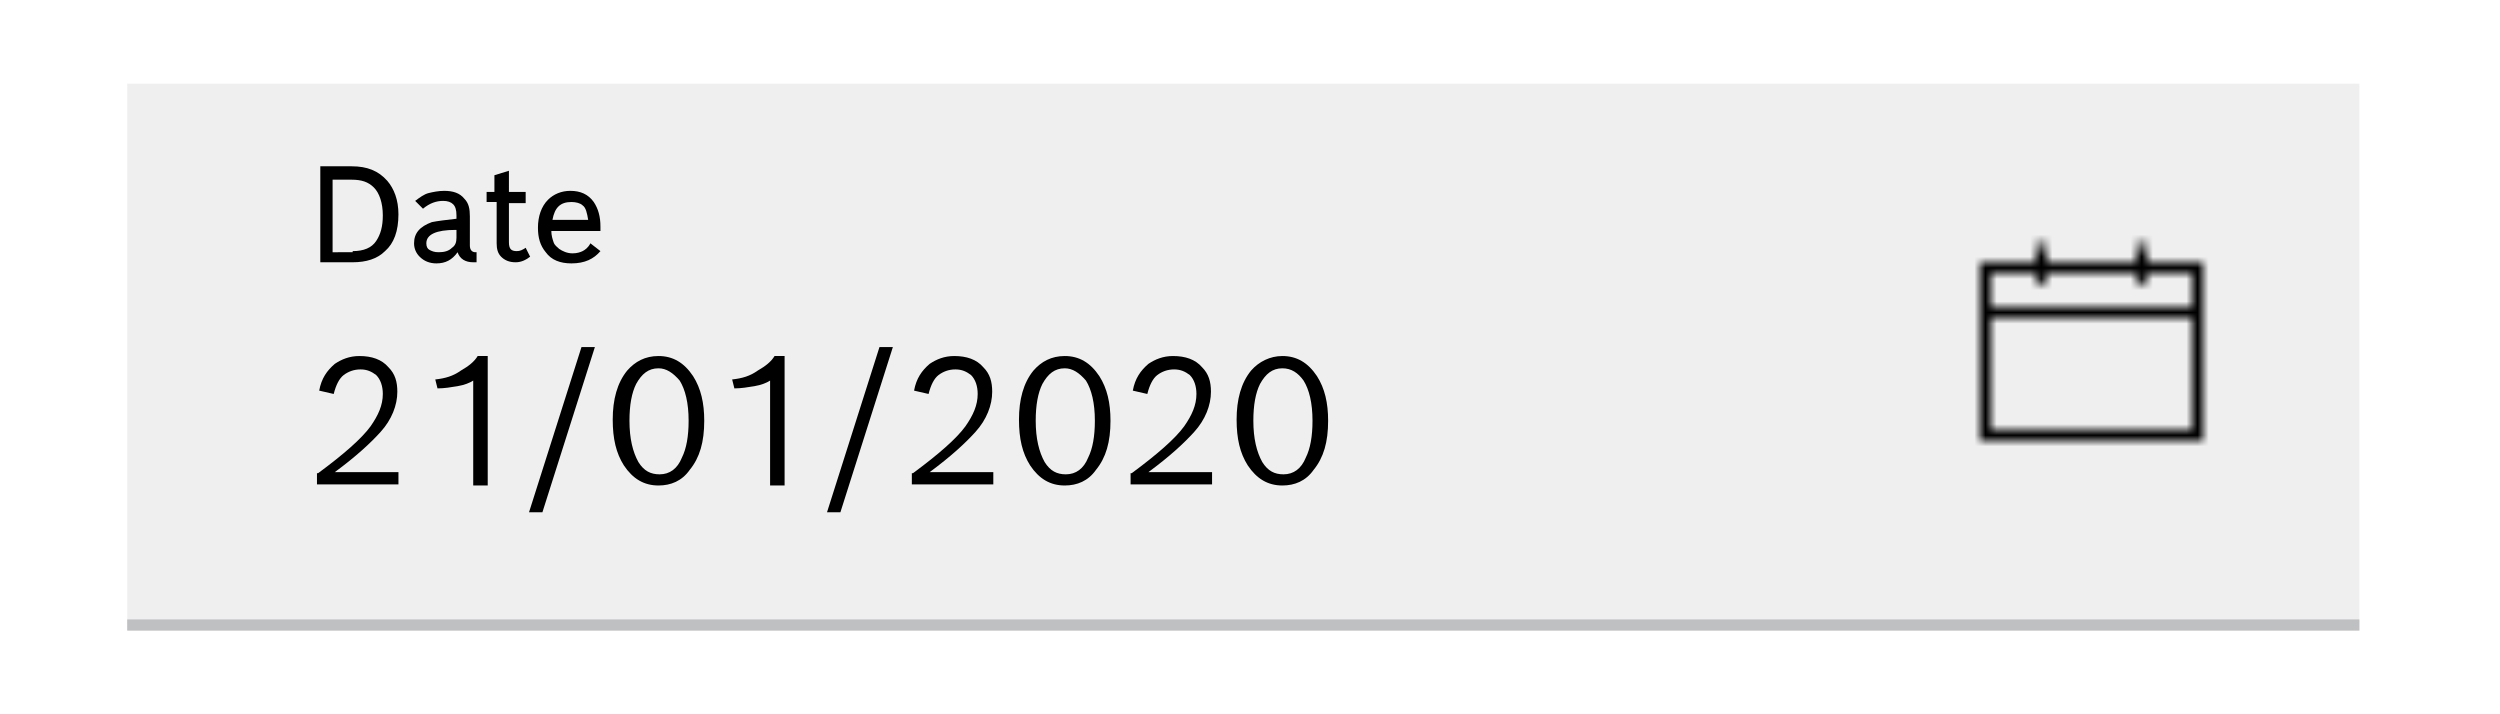 <?xml version="1.0" encoding="utf-8"?>
<!--
  ~ Copyright (C) 2020 Robert Bosch GmbH Copyright (C) 2020 Robert Bosch Manufacturing Solutions GmbH, Germany. All rights reserved.
  -->
<!-- Generator: Adobe Illustrator 22.1.0, SVG Export Plug-In . SVG Version: 6.00 Build 0)  -->
<svg version="1.1" id="Layer_1" xmlns="http://www.w3.org/2000/svg" xmlns:xlink="http://www.w3.org/1999/xlink" x="0px" y="0px"
	 viewBox="0 0 224 64" style="enable-background:new 0 0 224 64;" xml:space="preserve">
<style type="text/css">
	.st0{fill:#EFEFF0;}
	.st1{fill:#BFC0C2;}
	.st2{filter:url(#Adobe_OpacityMaskFilter);}
	.st3{fill:#FFFFFF;}
	.st4{mask:url(#mask-2_2_);}
	.st5{enable-background:new    ;}
</style>
<title>img-datapicker</title>
<g id="Date-Picker_x2F_Input-Default">
	<polygon id="Base" class="st0" points="11.4,7.5 211.4,7.5 211.4,56.5 11.4,56.5 	"/>
	<polygon id="Line" class="st1" points="11.4,55.5 211.4,55.5 211.4,56.5 11.4,56.5 	"/>
	<g id="Icons_x2F_General_x2F_C_x2F_calendar" transform="translate(164, 12)">
		<defs>
			<filter id="Adobe_OpacityMaskFilter" filterUnits="userSpaceOnUse" x="11.4" y="7.5" width="24" height="24">
				<feColorMatrix  type="matrix" values="1 0 0 0 0  0 1 0 0 0  0 0 1 0 0  0 0 0 1 0"/>
			</filter>
		</defs>
		<mask maskUnits="userSpaceOnUse" x="11.4" y="7.5" width="24" height="24" id="mask-2_2_">
			<g class="st2">
				<path id="path-1_2_" class="st3" d="M28.4,11.5V10h-1v1.5h-8V10h-1v1.5h-5v16h20v-16H28.4z M32.4,26.5h-18v-10h18V26.5z
					 M14.4,15.5v-3h4v0.9h1v-0.9h8v0.9h1v-0.9h4v3H14.4z"/>
			</g>
		</mask>
		<g id="Color_x2F_Black" class="st4">
			<rect id="Base_1_" x="11.4" y="7.5" width="24" height="24"/>
		</g>
	</g>
	<g class="st5">
		<path d="M28.5,42.4c2.3-1.7,3.9-3.1,4.7-4.2c0.7-1,1.1-1.9,1.1-2.9c0-0.7-0.2-1.3-0.6-1.7c-0.4-0.3-0.8-0.5-1.4-0.5
			c-0.6,0-1.1,0.2-1.5,0.5c-0.4,0.3-0.7,0.9-0.9,1.7l-1.3-0.3c0.2-1.1,0.7-1.8,1.4-2.4c0.6-0.4,1.3-0.7,2.2-0.7c1.1,0,2,0.3,2.6,1
			c0.6,0.6,0.8,1.3,0.8,2.2c0,1.2-0.5,2.5-1.5,3.6c-0.9,1-2.2,2.2-4.1,3.6h5.7v1.1h-7.3V42.4z"/>
		<path d="M42.8,31.9h0.9v11.6h-1.3v-9.4c-0.3,0.2-0.8,0.4-1.4,0.5c-0.6,0.1-1.2,0.2-1.8,0.2L39,34c0.9-0.1,1.6-0.3,2.3-0.8
			C42,32.8,42.5,32.4,42.8,31.9z"/>
		<path d="M52.1,31.1h1.2l-4.7,14.8h-1.2L52.1,31.1z"/>
		<path d="M59,31.9c1.3,0,2.3,0.6,3.1,1.8c0.7,1.1,1,2.4,1,4c0,1.9-0.4,3.3-1.3,4.4c-0.7,1-1.7,1.4-2.8,1.4c-1.3,0-2.3-0.6-3.1-1.8
			c-0.7-1.1-1-2.4-1-4.1c0-1.8,0.4-3.3,1.3-4.4C56.9,32.4,57.8,31.9,59,31.9z M59,33c-0.9,0-1.5,0.5-2,1.4c-0.4,0.8-0.6,1.9-0.6,3.3
			c0,1.6,0.3,2.8,0.8,3.7c0.5,0.8,1.1,1.1,1.9,1.1c0.9,0,1.6-0.5,2-1.5c0.4-0.8,0.6-1.9,0.6-3.3c0-1.6-0.3-2.8-0.8-3.6
			C60.3,33.4,59.7,33,59,33z"/>
		<path d="M69.4,31.9h0.9v11.6h-1.3v-9.4c-0.3,0.2-0.8,0.4-1.4,0.5c-0.6,0.1-1.2,0.2-1.8,0.2L65.6,34c0.9-0.1,1.6-0.3,2.3-0.8
			C68.6,32.8,69.1,32.4,69.4,31.9z"/>
		<path d="M78.8,31.1H80l-4.7,14.8h-1.2L78.8,31.1z"/>
		<path d="M81.8,42.4c2.3-1.7,3.9-3.1,4.7-4.2c0.7-1,1.1-1.9,1.1-2.9c0-0.7-0.2-1.3-0.6-1.7c-0.4-0.3-0.8-0.5-1.4-0.5
			c-0.6,0-1.1,0.2-1.5,0.5c-0.4,0.3-0.7,0.9-0.9,1.7l-1.3-0.3c0.2-1.1,0.7-1.8,1.4-2.4c0.6-0.4,1.3-0.7,2.2-0.7c1.1,0,2,0.3,2.6,1
			c0.6,0.6,0.8,1.3,0.8,2.2c0,1.2-0.5,2.5-1.5,3.6c-0.9,1-2.2,2.2-4.1,3.6h5.7v1.1h-7.3V42.4z"/>
		<path d="M95.4,31.9c1.3,0,2.3,0.6,3.1,1.8c0.7,1.1,1,2.4,1,4c0,1.9-0.4,3.3-1.3,4.4c-0.7,1-1.7,1.4-2.8,1.4
			c-1.3,0-2.3-0.6-3.1-1.8c-0.7-1.1-1-2.4-1-4.1c0-1.8,0.4-3.3,1.3-4.4C93.3,32.4,94.2,31.9,95.4,31.9z M95.4,33
			c-0.9,0-1.5,0.5-2,1.4c-0.4,0.8-0.6,1.9-0.6,3.3c0,1.6,0.3,2.8,0.8,3.7c0.5,0.8,1.1,1.1,1.9,1.1c0.9,0,1.6-0.5,2-1.5
			c0.4-0.8,0.6-1.9,0.6-3.3c0-1.6-0.3-2.8-0.8-3.6C96.7,33.4,96.1,33,95.4,33z"/>
		<path d="M101.4,42.4c2.3-1.7,3.9-3.1,4.7-4.2c0.7-1,1.1-1.9,1.1-2.9c0-0.7-0.2-1.3-0.6-1.7c-0.4-0.3-0.8-0.5-1.4-0.5
			c-0.6,0-1.1,0.2-1.5,0.5c-0.4,0.3-0.7,0.9-0.9,1.7l-1.3-0.3c0.2-1.1,0.7-1.8,1.4-2.4c0.6-0.4,1.3-0.7,2.2-0.7c1.1,0,2,0.3,2.6,1
			c0.6,0.6,0.8,1.3,0.8,2.2c0,1.2-0.5,2.5-1.5,3.6c-0.9,1-2.2,2.2-4.1,3.6h5.7v1.1h-7.3V42.4z"/>
		<path d="M114.9,31.9c1.3,0,2.3,0.6,3.1,1.8c0.7,1.1,1,2.4,1,4c0,1.9-0.4,3.3-1.3,4.4c-0.7,1-1.7,1.4-2.8,1.4
			c-1.3,0-2.3-0.6-3.1-1.8c-0.7-1.1-1-2.4-1-4.1c0-1.8,0.4-3.3,1.3-4.4C112.8,32.4,113.8,31.9,114.9,31.9z M114.9,33
			c-0.9,0-1.5,0.5-2,1.4c-0.4,0.8-0.6,1.9-0.6,3.3c0,1.6,0.3,2.8,0.8,3.7c0.5,0.8,1.1,1.1,1.9,1.1c0.9,0,1.6-0.5,2-1.5
			c0.4-0.8,0.6-1.9,0.6-3.3c0-1.6-0.3-2.8-0.8-3.6C116.3,33.4,115.7,33,114.9,33z"/>
	</g>
	<g class="st5">
		<path d="M28.6,14.9h2.9c1.4,0,2.4,0.4,3.2,1.3c0.6,0.7,1,1.7,1,3c0,1.5-0.4,2.6-1.2,3.3c-0.7,0.7-1.7,1-2.9,1h-2.9V14.9z
			 M31.6,22.5c1,0,1.7-0.3,2.1-0.9c0.4-0.6,0.6-1.3,0.6-2.3c0-1.1-0.3-2-0.8-2.5c-0.5-0.5-1.1-0.7-2-0.7h-1.7v6.5H31.6z"/>
		<path d="M42.8,23.5c-0.2,0-0.4,0-0.4,0c-0.7,0-1.2-0.3-1.4-0.9c-0.5,0.7-1.1,1-1.9,1c-0.6,0-1.1-0.2-1.5-0.6
			c-0.3-0.3-0.5-0.7-0.5-1.2c0-0.9,0.5-1.5,1.6-1.9c0.5-0.1,1.3-0.2,2.2-0.3v-0.3c0-0.5-0.1-0.8-0.3-1c-0.2-0.2-0.5-0.3-0.9-0.3
			c-0.6,0-1.2,0.2-1.8,0.7L37.2,18c0.4-0.3,0.8-0.6,1.2-0.7s0.9-0.2,1.4-0.2c0.8,0,1.4,0.2,1.8,0.7c0.4,0.4,0.5,0.9,0.5,1.6V22
			c0,0.4,0.2,0.6,0.5,0.6c0.1,0,0.1,0,0.1,0V23.5z M40.8,20.6c-1.7,0-2.6,0.4-2.6,1.2c0,0.3,0.1,0.5,0.3,0.6s0.4,0.2,0.8,0.2
			c0.5,0,0.9-0.1,1.2-0.4c0.3-0.2,0.4-0.5,0.4-0.9V20.6z"/>
		<path d="M43.4,17.2h0.9v-1.5l1.3-0.4v1.9h1.5v1h-1.5v3.5c0,0.6,0.2,0.8,0.7,0.8c0.3,0,0.5-0.1,0.8-0.3l0.4,0.8
			c-0.4,0.3-0.8,0.5-1.3,0.5c-0.6,0-1-0.2-1.3-0.5c-0.3-0.3-0.4-0.7-0.4-1.2v-3.7h-0.9V17.2z"/>
		<path d="M51.2,23.6c-1,0-1.8-0.3-2.3-1c-0.5-0.6-0.7-1.3-0.7-2.2c0-1,0.3-1.9,0.9-2.5c0.5-0.5,1.2-0.8,2-0.8c0.9,0,1.6,0.3,2.1,1
			c0.4,0.6,0.6,1.3,0.6,2.2v0.4h-4.4c0,0.4,0.1,0.7,0.2,1s0.3,0.4,0.5,0.6c0.3,0.2,0.7,0.4,1.2,0.4c0.4,0,0.7-0.1,0.9-0.2
			s0.5-0.3,0.7-0.7l0.9,0.7C53.2,23.2,52.4,23.6,51.2,23.6z M49.5,19.7h3.2c-0.1-0.6-0.2-1.1-0.5-1.3c-0.2-0.2-0.6-0.3-1-0.3
			C50.2,18.1,49.7,18.6,49.5,19.7z"/>
	</g>
</g>
</svg>
